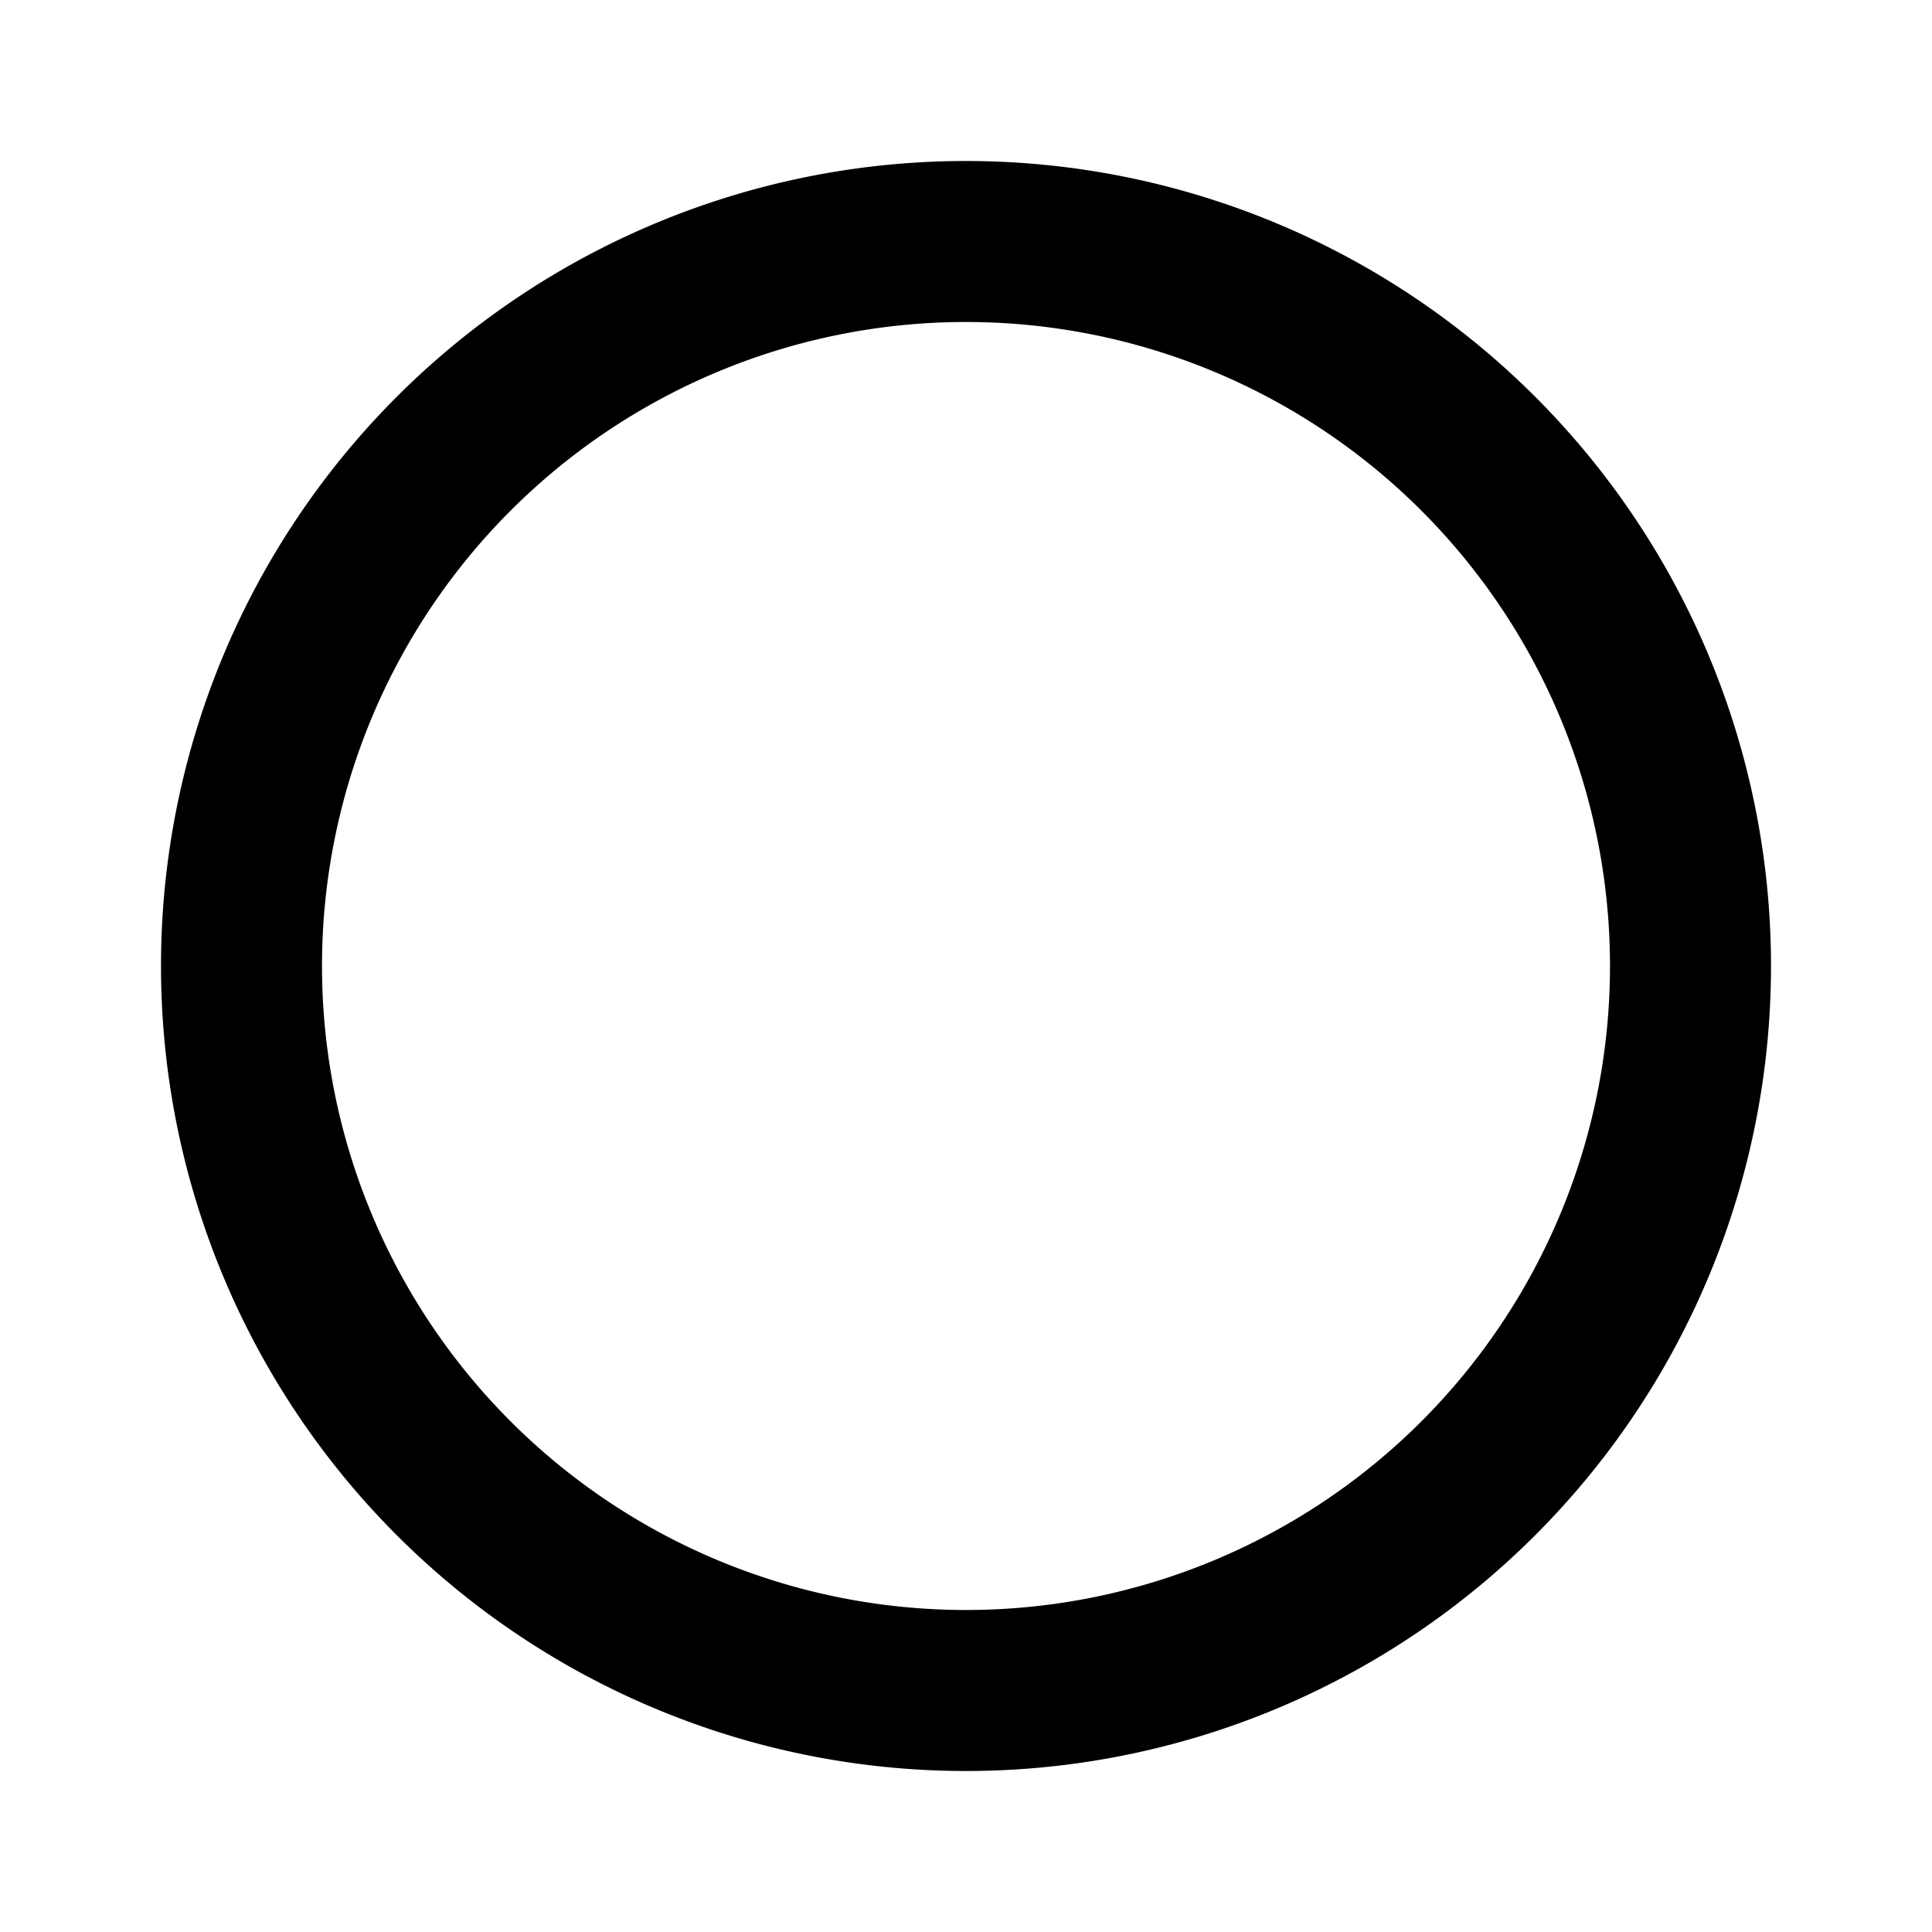 <!-- icons/theme-toggle-icon.svg -->
<svg xmlns="http://www.w3.org/2000/svg" viewBox="0 0 24 24" fill="currentColor">
  <path d="M12 2a10 10 0 100 20 10 10 0 100-20zm0 18a8 8 0 110-16 8 8 0 010 16z"></path>
</svg>

